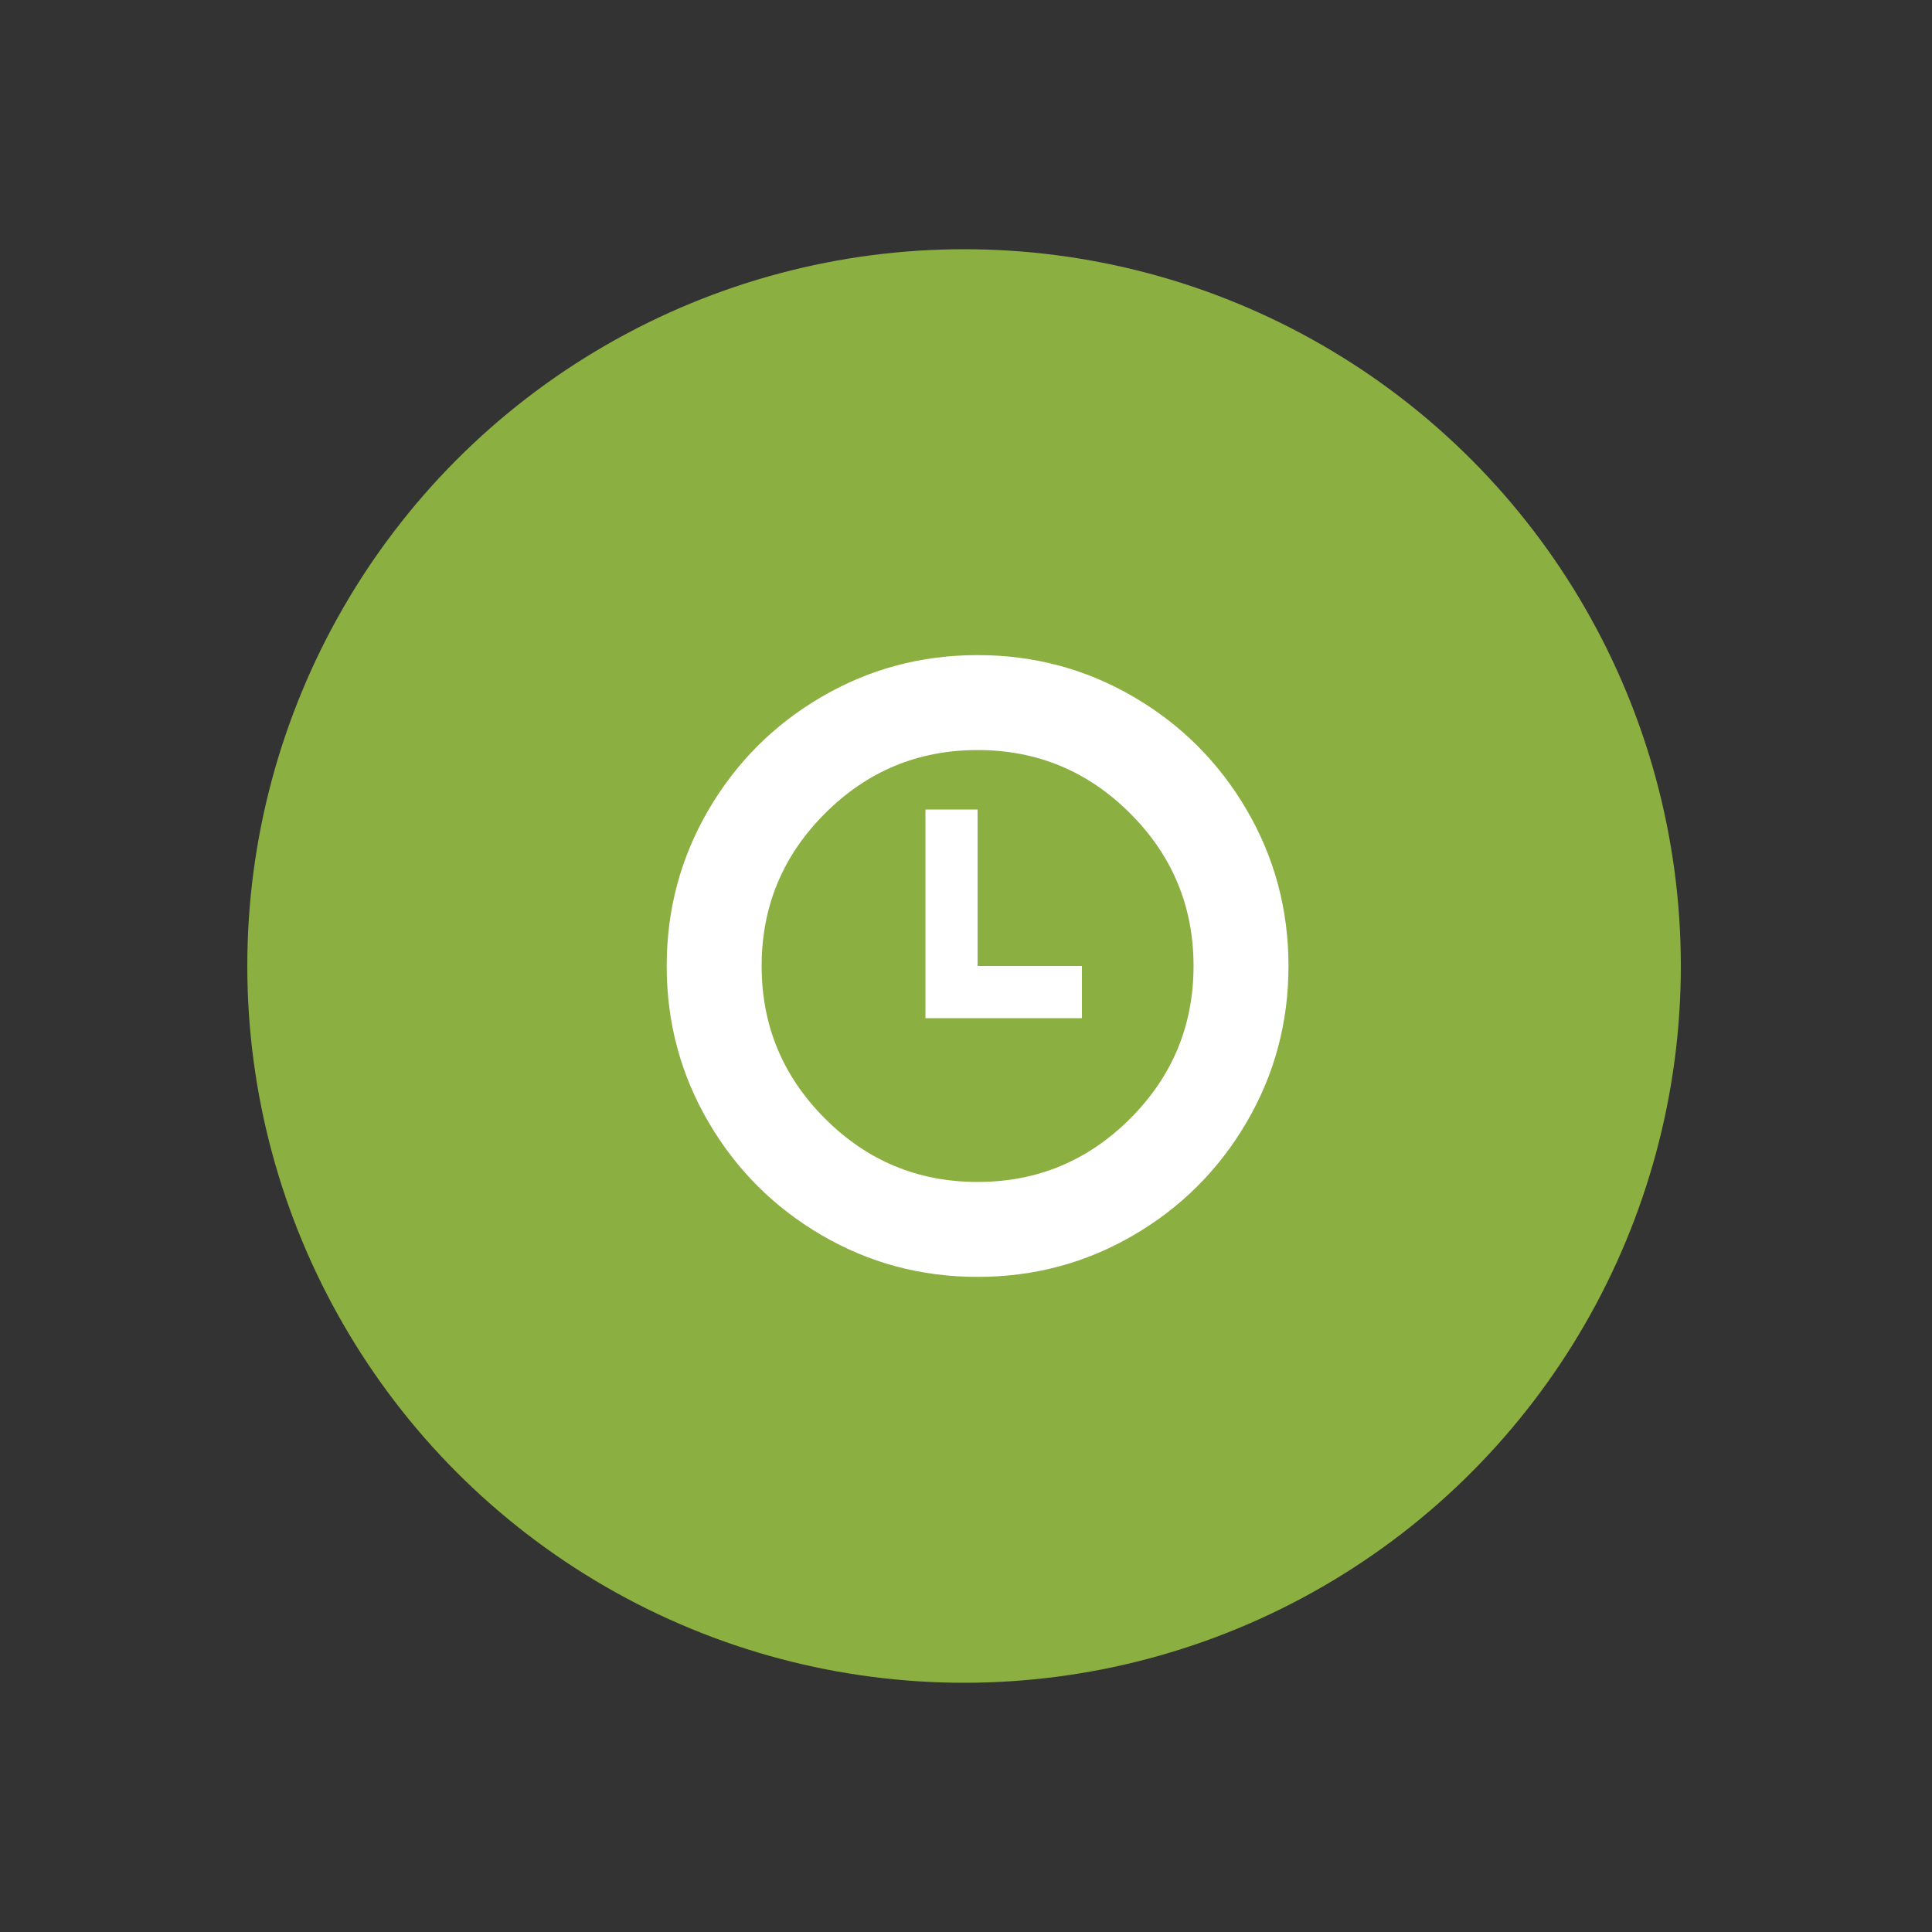 <?xml version="1.0" encoding="utf-8"?>
<!-- Generator: Adobe Illustrator 16.0.0, SVG Export Plug-In . SVG Version: 6.00 Build 0)  -->
<!DOCTYPE svg PUBLIC "-//W3C//DTD SVG 1.1//EN" "http://www.w3.org/Graphics/SVG/1.1/DTD/svg11.dtd">
<svg version="1.1" id="Layer_1" xmlns="http://www.w3.org/2000/svg" xmlns:xlink="http://www.w3.org/1999/xlink" x="0px" y="0px"
	 width="500px" height="500px" viewBox="0 0 500 500" enable-background="new 0 0 500 500" xml:space="preserve">
<rect x="0" y="0" width="500" height="500" fill="#333333" stroke="none"/>
<g>
	<defs>
		<circle id="SVGID_1_" cx="249.5" cy="250" r="185.5"/>
	</defs>
	<clipPath id="SVGID_2_">
		<use xlink:href="#SVGID_1_"  overflow="visible"/>
	</clipPath>
	<circle clip-path="url(#SVGID_2_)" fill="#8BAF40" cx="249.5" cy="250" r="185.5"/>
	<path clip-path="url(#SVGID_2_)" fill="#FFFFFF" d="M212.631,180.338c12.332-7.199,25.789-10.797,40.371-10.797
		s28.031,3.598,40.367,10.797c12.328,7.203,22.09,16.969,29.293,29.293c7.199,12.336,10.797,25.789,10.797,40.371
		c0,14.578-3.598,28.035-10.797,40.367c-7.203,12.328-16.965,22.094-29.293,29.293c-12.336,7.199-25.785,10.797-40.367,10.797
		s-28.039-3.598-40.371-10.797c-12.328-7.199-22.094-16.965-29.293-29.293c-7.199-12.332-10.797-25.789-10.797-40.367
		c0-14.582,3.598-28.035,10.797-40.371C190.537,197.307,200.303,187.541,212.631,180.338z M292.49,210.51
		c-10.934-10.934-24.102-16.398-39.488-16.398c-15.391,0-28.559,5.465-39.488,16.398c-10.938,10.934-16.402,24.102-16.402,39.492
		c0,15.387,5.465,28.555,16.402,39.488c10.93,10.934,24.098,16.398,39.488,16.398c15.387,0,28.555-5.465,39.488-16.398
		s16.398-24.102,16.398-39.488C308.889,234.611,303.424,221.443,292.49,210.51z M253.002,250.002h27v13.5h-40.5v-54h13.5V250.002z"
		/>
</g>
</svg>
